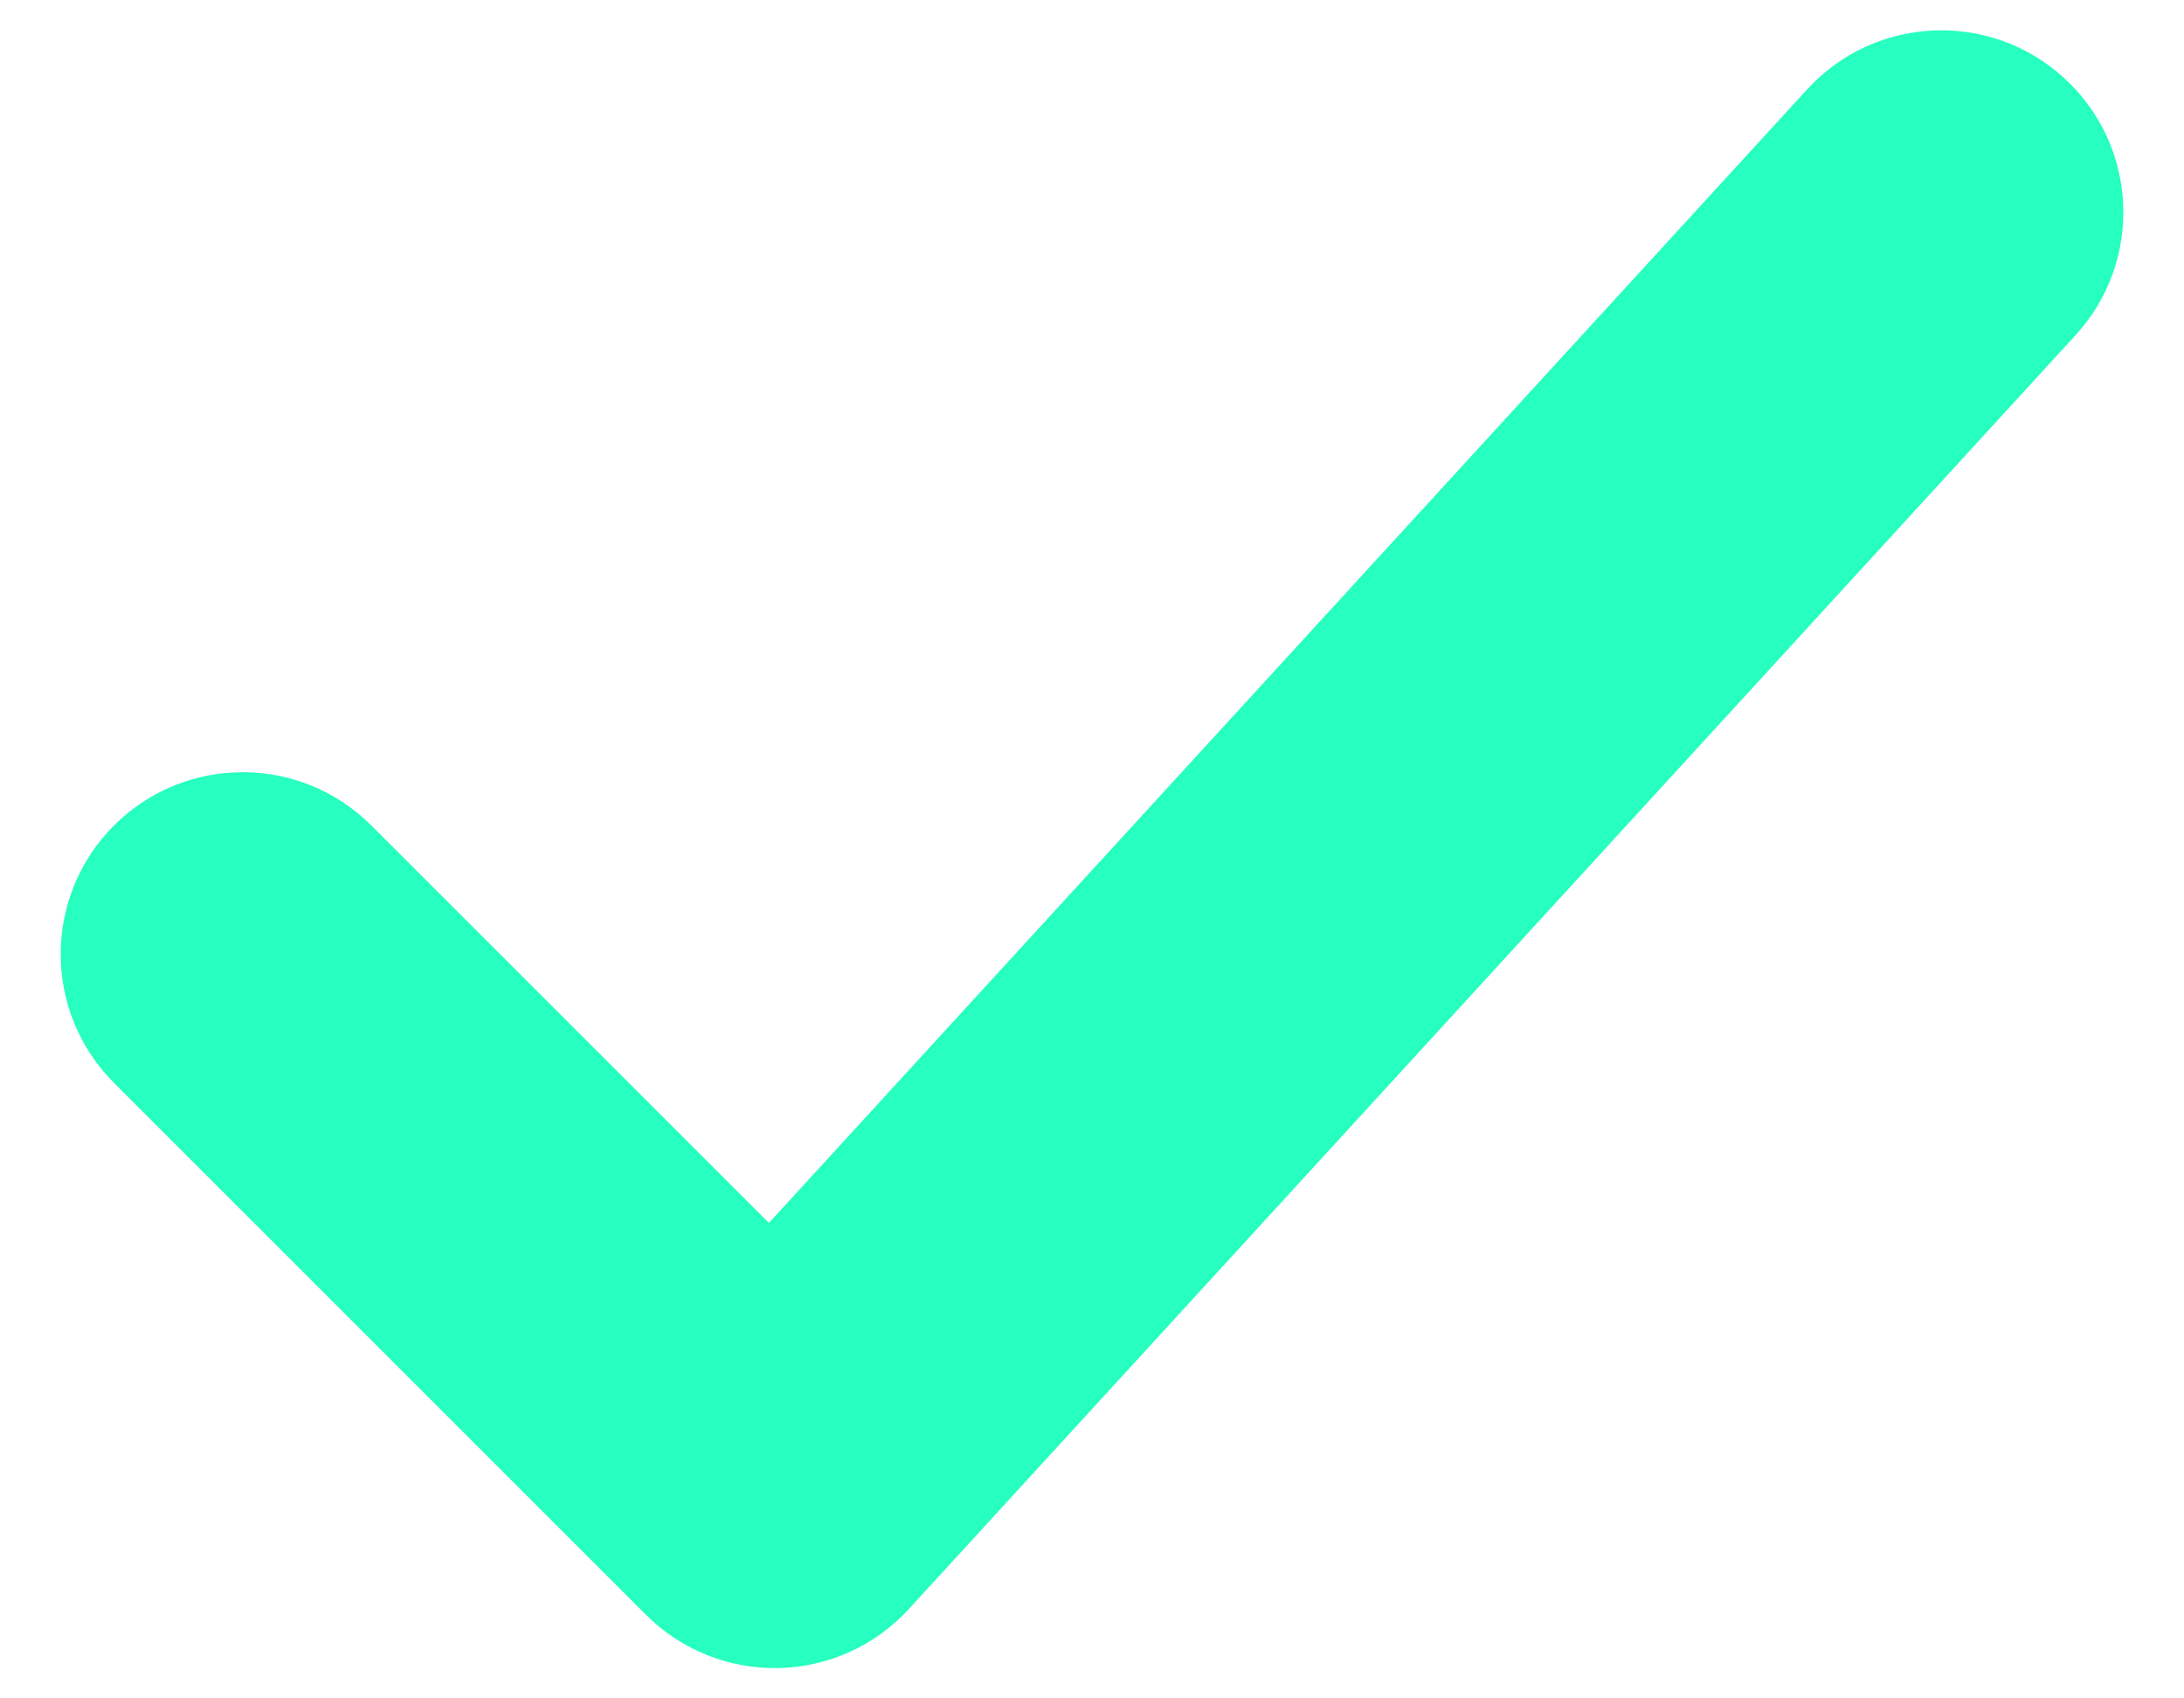 <svg width="18" height="14" viewBox="0 0 18 14" fill="none" xmlns="http://www.w3.org/2000/svg">
<path fill-rule="evenodd" clip-rule="evenodd" d="M17.013 0.644C17.624 1.203 17.666 2.152 17.106 2.763L7.491 13.263C7.215 13.565 6.827 13.741 6.418 13.75C6.008 13.759 5.613 13.6 5.324 13.311L0.939 8.926C0.354 8.34 0.354 7.391 0.939 6.805C1.525 6.219 2.475 6.219 3.061 6.805L6.337 10.081L14.894 0.737C15.453 0.126 16.402 0.084 17.013 0.644Z" fill="#26FFBF"/>
</svg>
